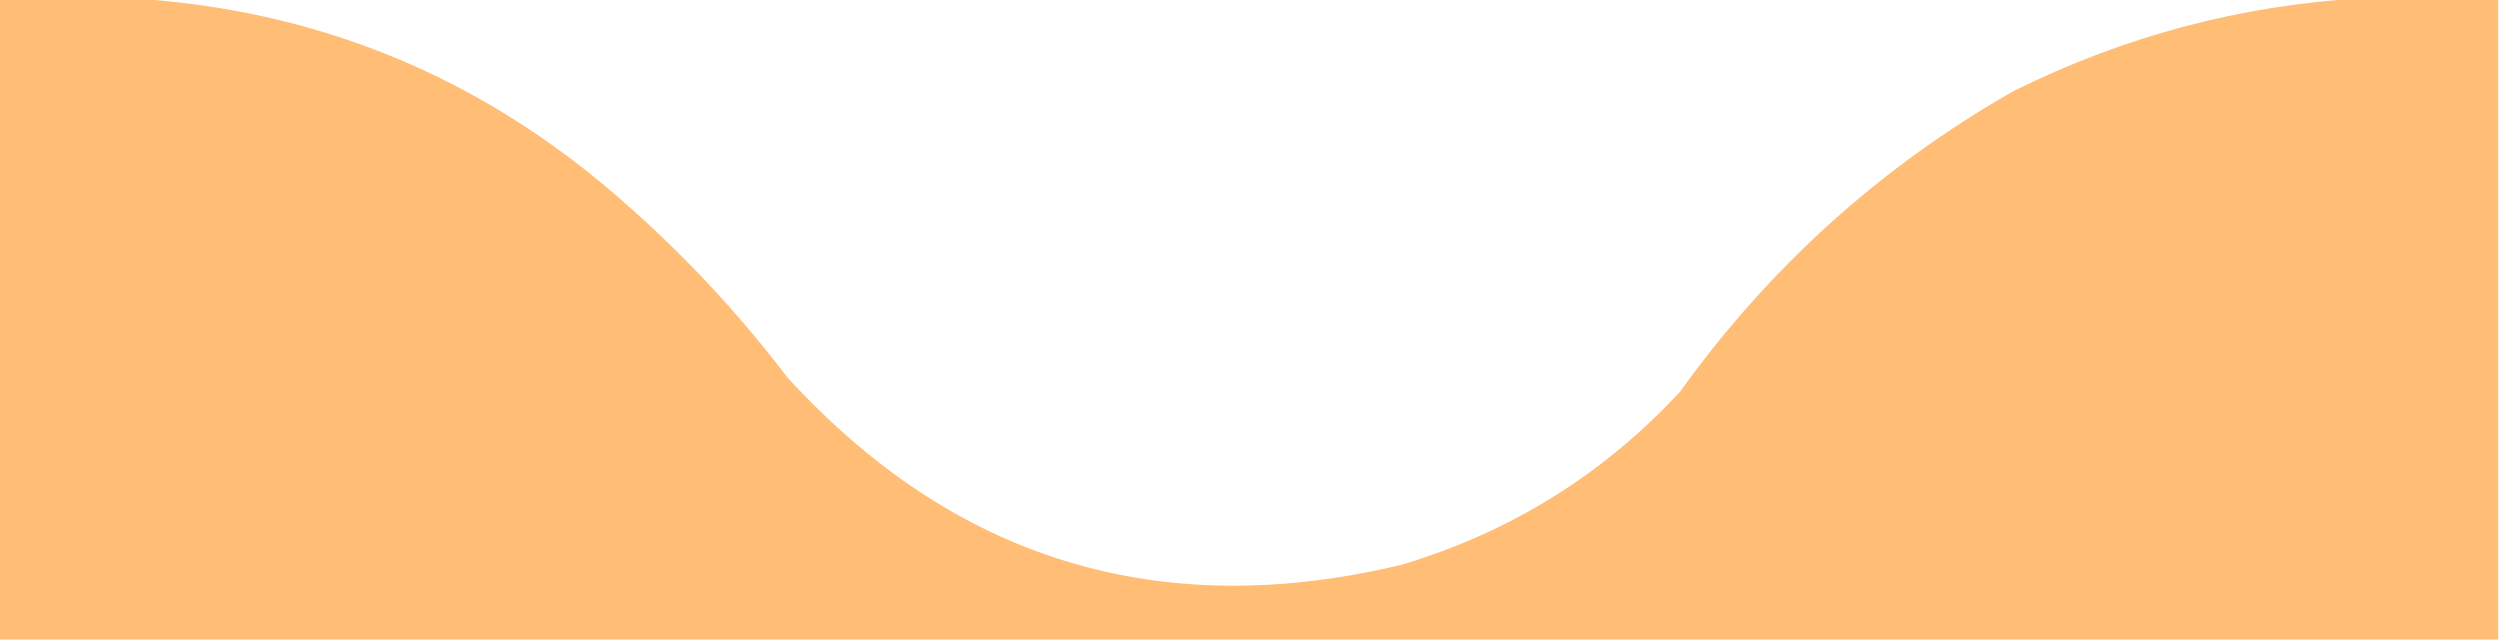 <?xml version="1.0" encoding="UTF-8"?>
<!DOCTYPE svg PUBLIC "-//W3C//DTD SVG 1.1//EN" "http://www.w3.org/Graphics/SVG/1.1/DTD/svg11.dtd">
<svg xmlns="http://www.w3.org/2000/svg" version="1.1" width="686px" height="176px" style="shape-rendering:geometricPrecision; text-rendering:geometricPrecision; image-rendering:optimizeQuality; fill-rule:evenodd; clip-rule:evenodd" xmlns:xlink="http://www.w3.org/1999/xlink">
<g><path style="opacity:0.995" fill="#ffbd76" d="M -0.5,-0.5 C 11.5,-0.5 23.5,-0.5 35.5,-0.5C 86.396,2.451 131.063,20.618 169.5,54C 186.776,68.939 202.276,85.439 216,103.5C 261.927,153.695 318.094,170.861 384.5,155C 414.388,146.087 439.888,130.254 461,107.5C 485.571,73.254 516.071,45.754 552.5,25C 582.874,9.908 614.874,1.408 648.5,-0.5C 660.833,-0.5 673.167,-0.5 685.5,-0.5C 685.5,58.167 685.5,116.833 685.5,175.5C 456.833,175.5 228.167,175.5 -0.5,175.5C -0.5,116.833 -0.5,58.167 -0.5,-0.5 Z"/></g>
</svg>
